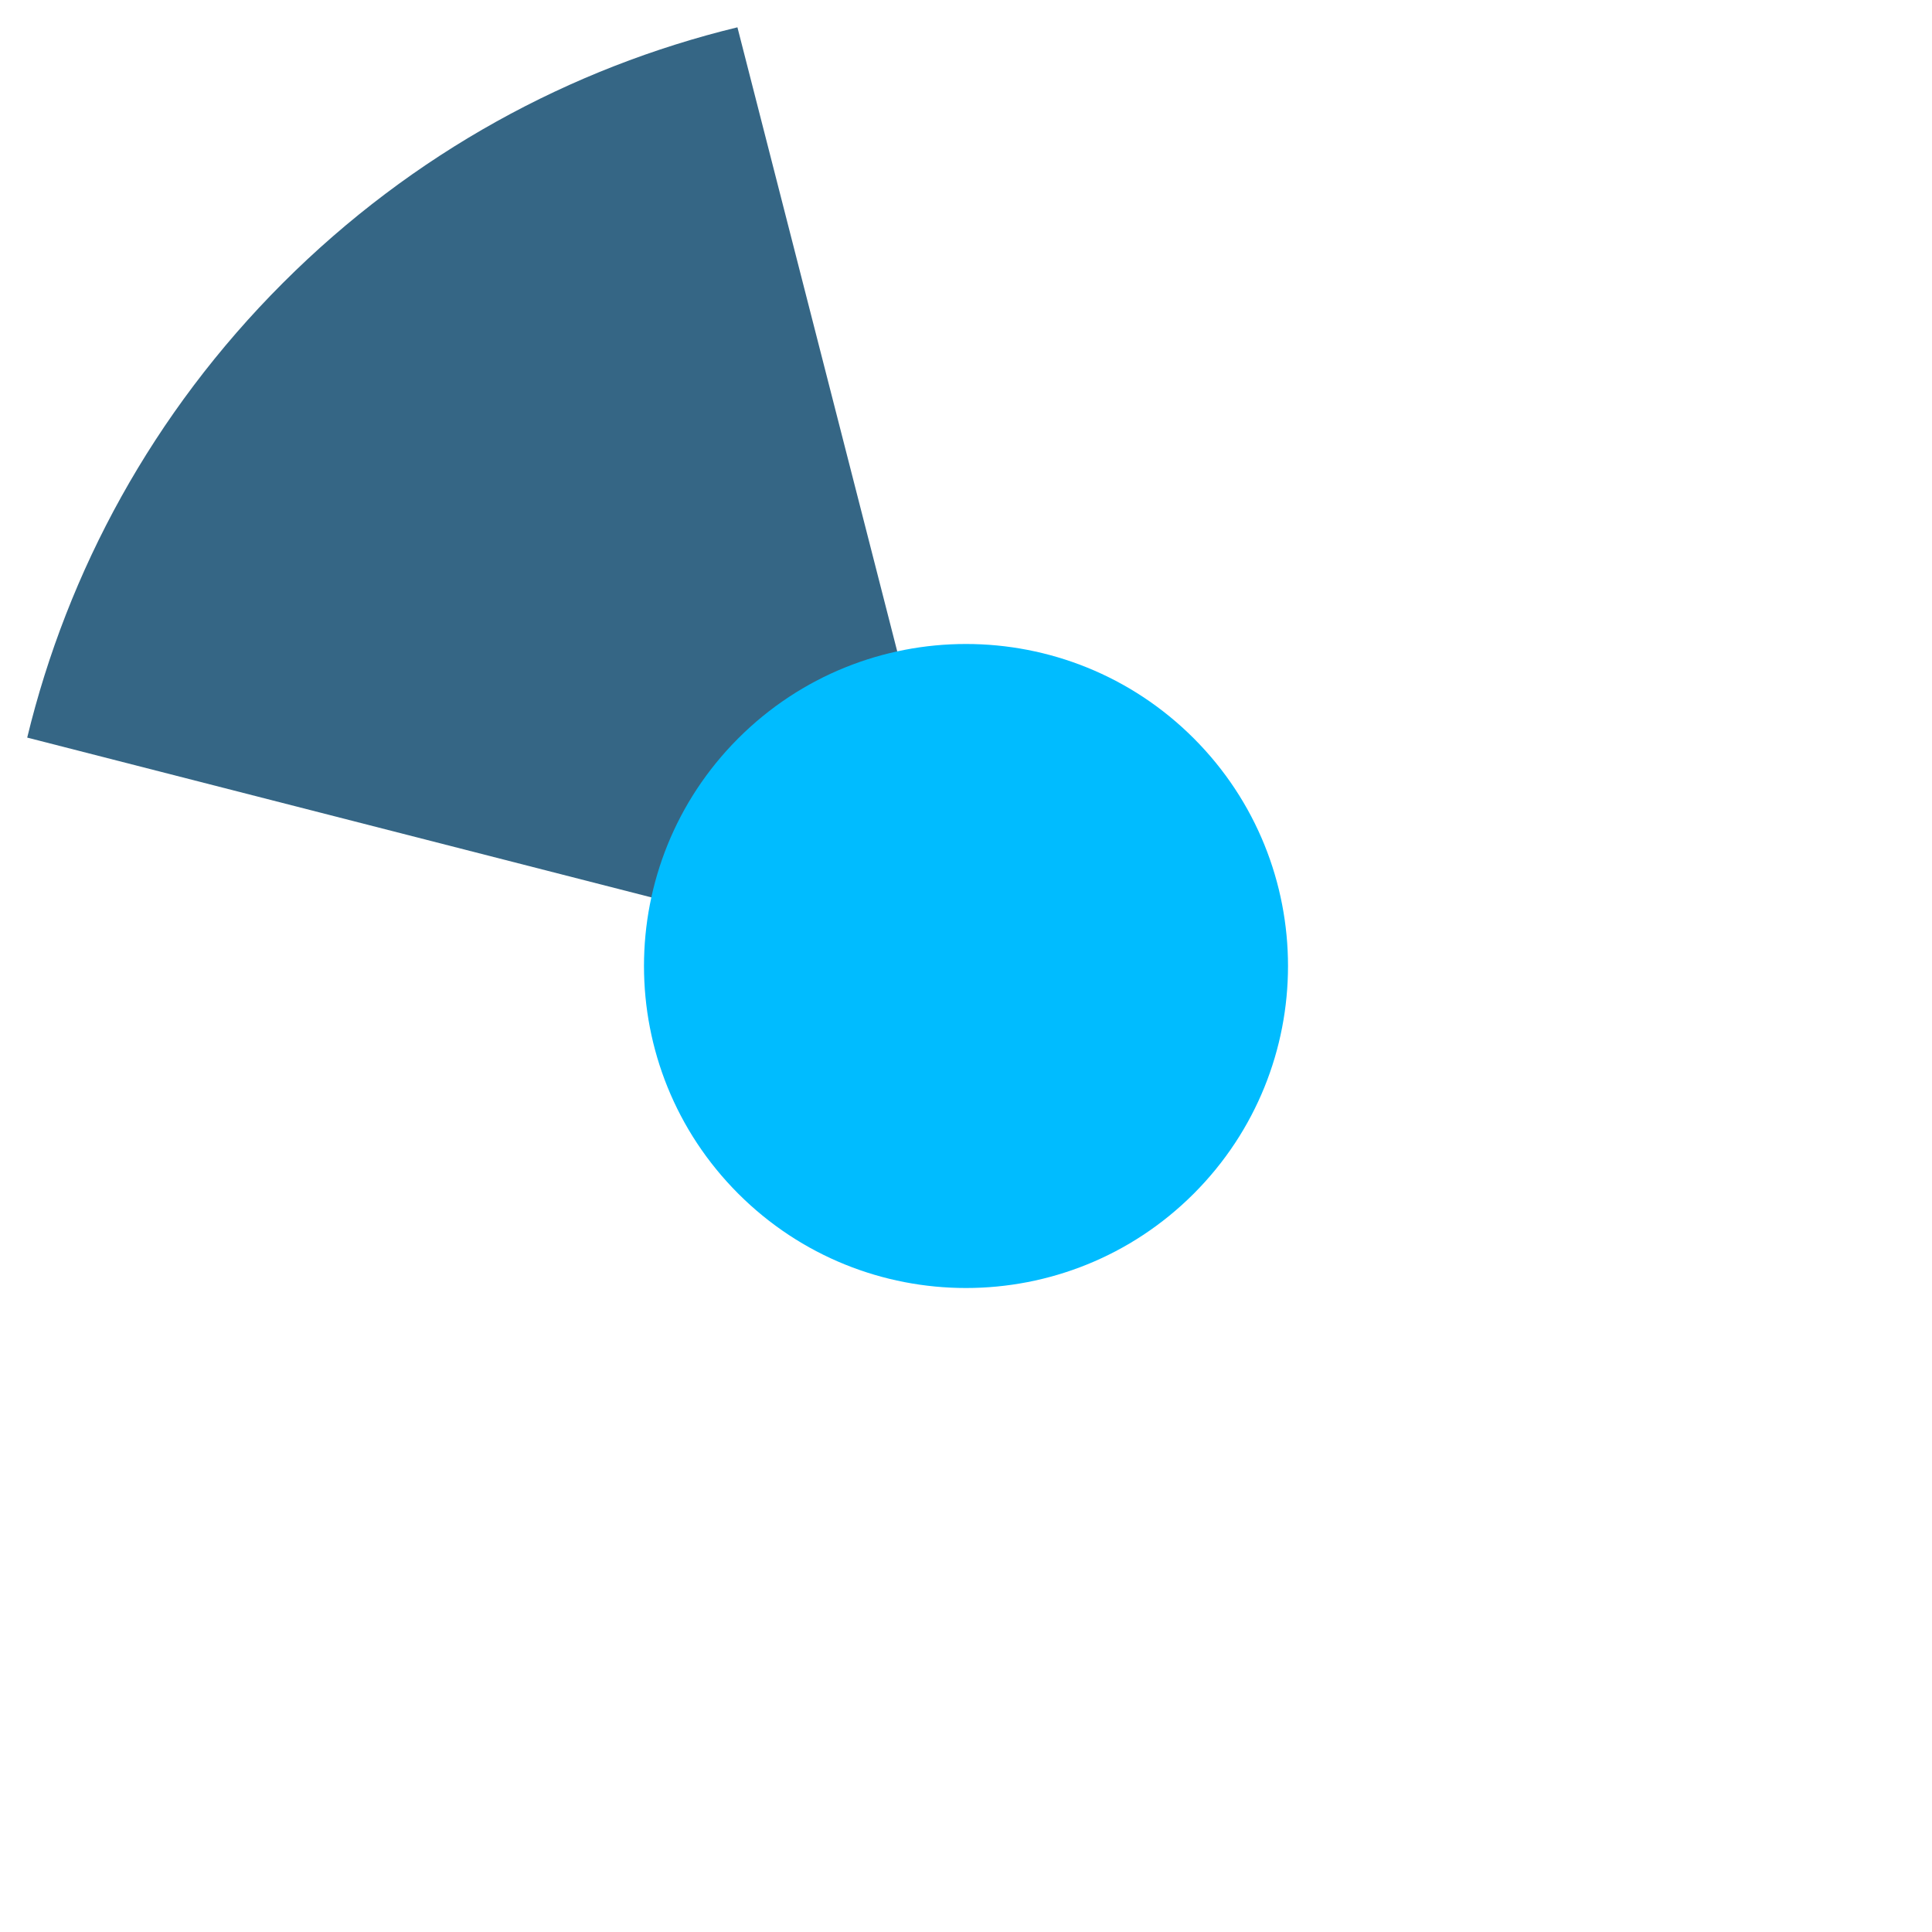 <?xml version="1.0" encoding="UTF-8" standalone="no"?>
<svg width="36px" height="36px" viewBox="0 0 36 36" version="1.1" xmlns="http://www.w3.org/2000/svg" xmlns:xlink="http://www.w3.org/1999/xlink">
    <!-- Generator: Sketch 39.1 (31720) - http://www.bohemiancoding.com/sketch -->
    <title>active-ca-315</title>
    <desc>Created with Sketch.</desc>
    <defs></defs>
    <g id="Page-1" stroke="none" stroke-width="1" fill="none" fill-rule="evenodd">
        <g id="active-ca" transform="translate(-777, 0)">
            <path d="M807.728,30.728 C814.757,23.698 814.757,12.302 807.728,5.272 C800.698,-1.757 789.302,-1.757 782.272,5.272 C775.243,12.302 775.243,23.698 782.272,30.728 C789.302,37.757 800.698,37.757 807.728,30.728 L807.728,30.728 Z" id="ghost" fill-opacity="0" fill="#FCC24C"></path>
            <path d="M790.741,0.509 C787.637,1.262 784.694,2.85 782.271,5.273 C779.847,7.697 778.259,10.64 777.507,13.744 L795.296,18.298 L790.741,0.509 L790.741,0.509 L790.741,0.509 Z" id="ca" fill="#356685"></path>
            <path d="M799.243,22.243 C801.586,19.899 801.586,16.101 799.243,13.757 C796.899,11.414 793.101,11.414 790.757,13.757 C788.414,16.101 788.414,19.899 790.757,22.243 C793.101,24.586 796.899,24.586 799.243,22.243 L799.243,22.243 Z" id="blue" fill="#00BCFF"></path>
        </g>
    </g>
</svg>